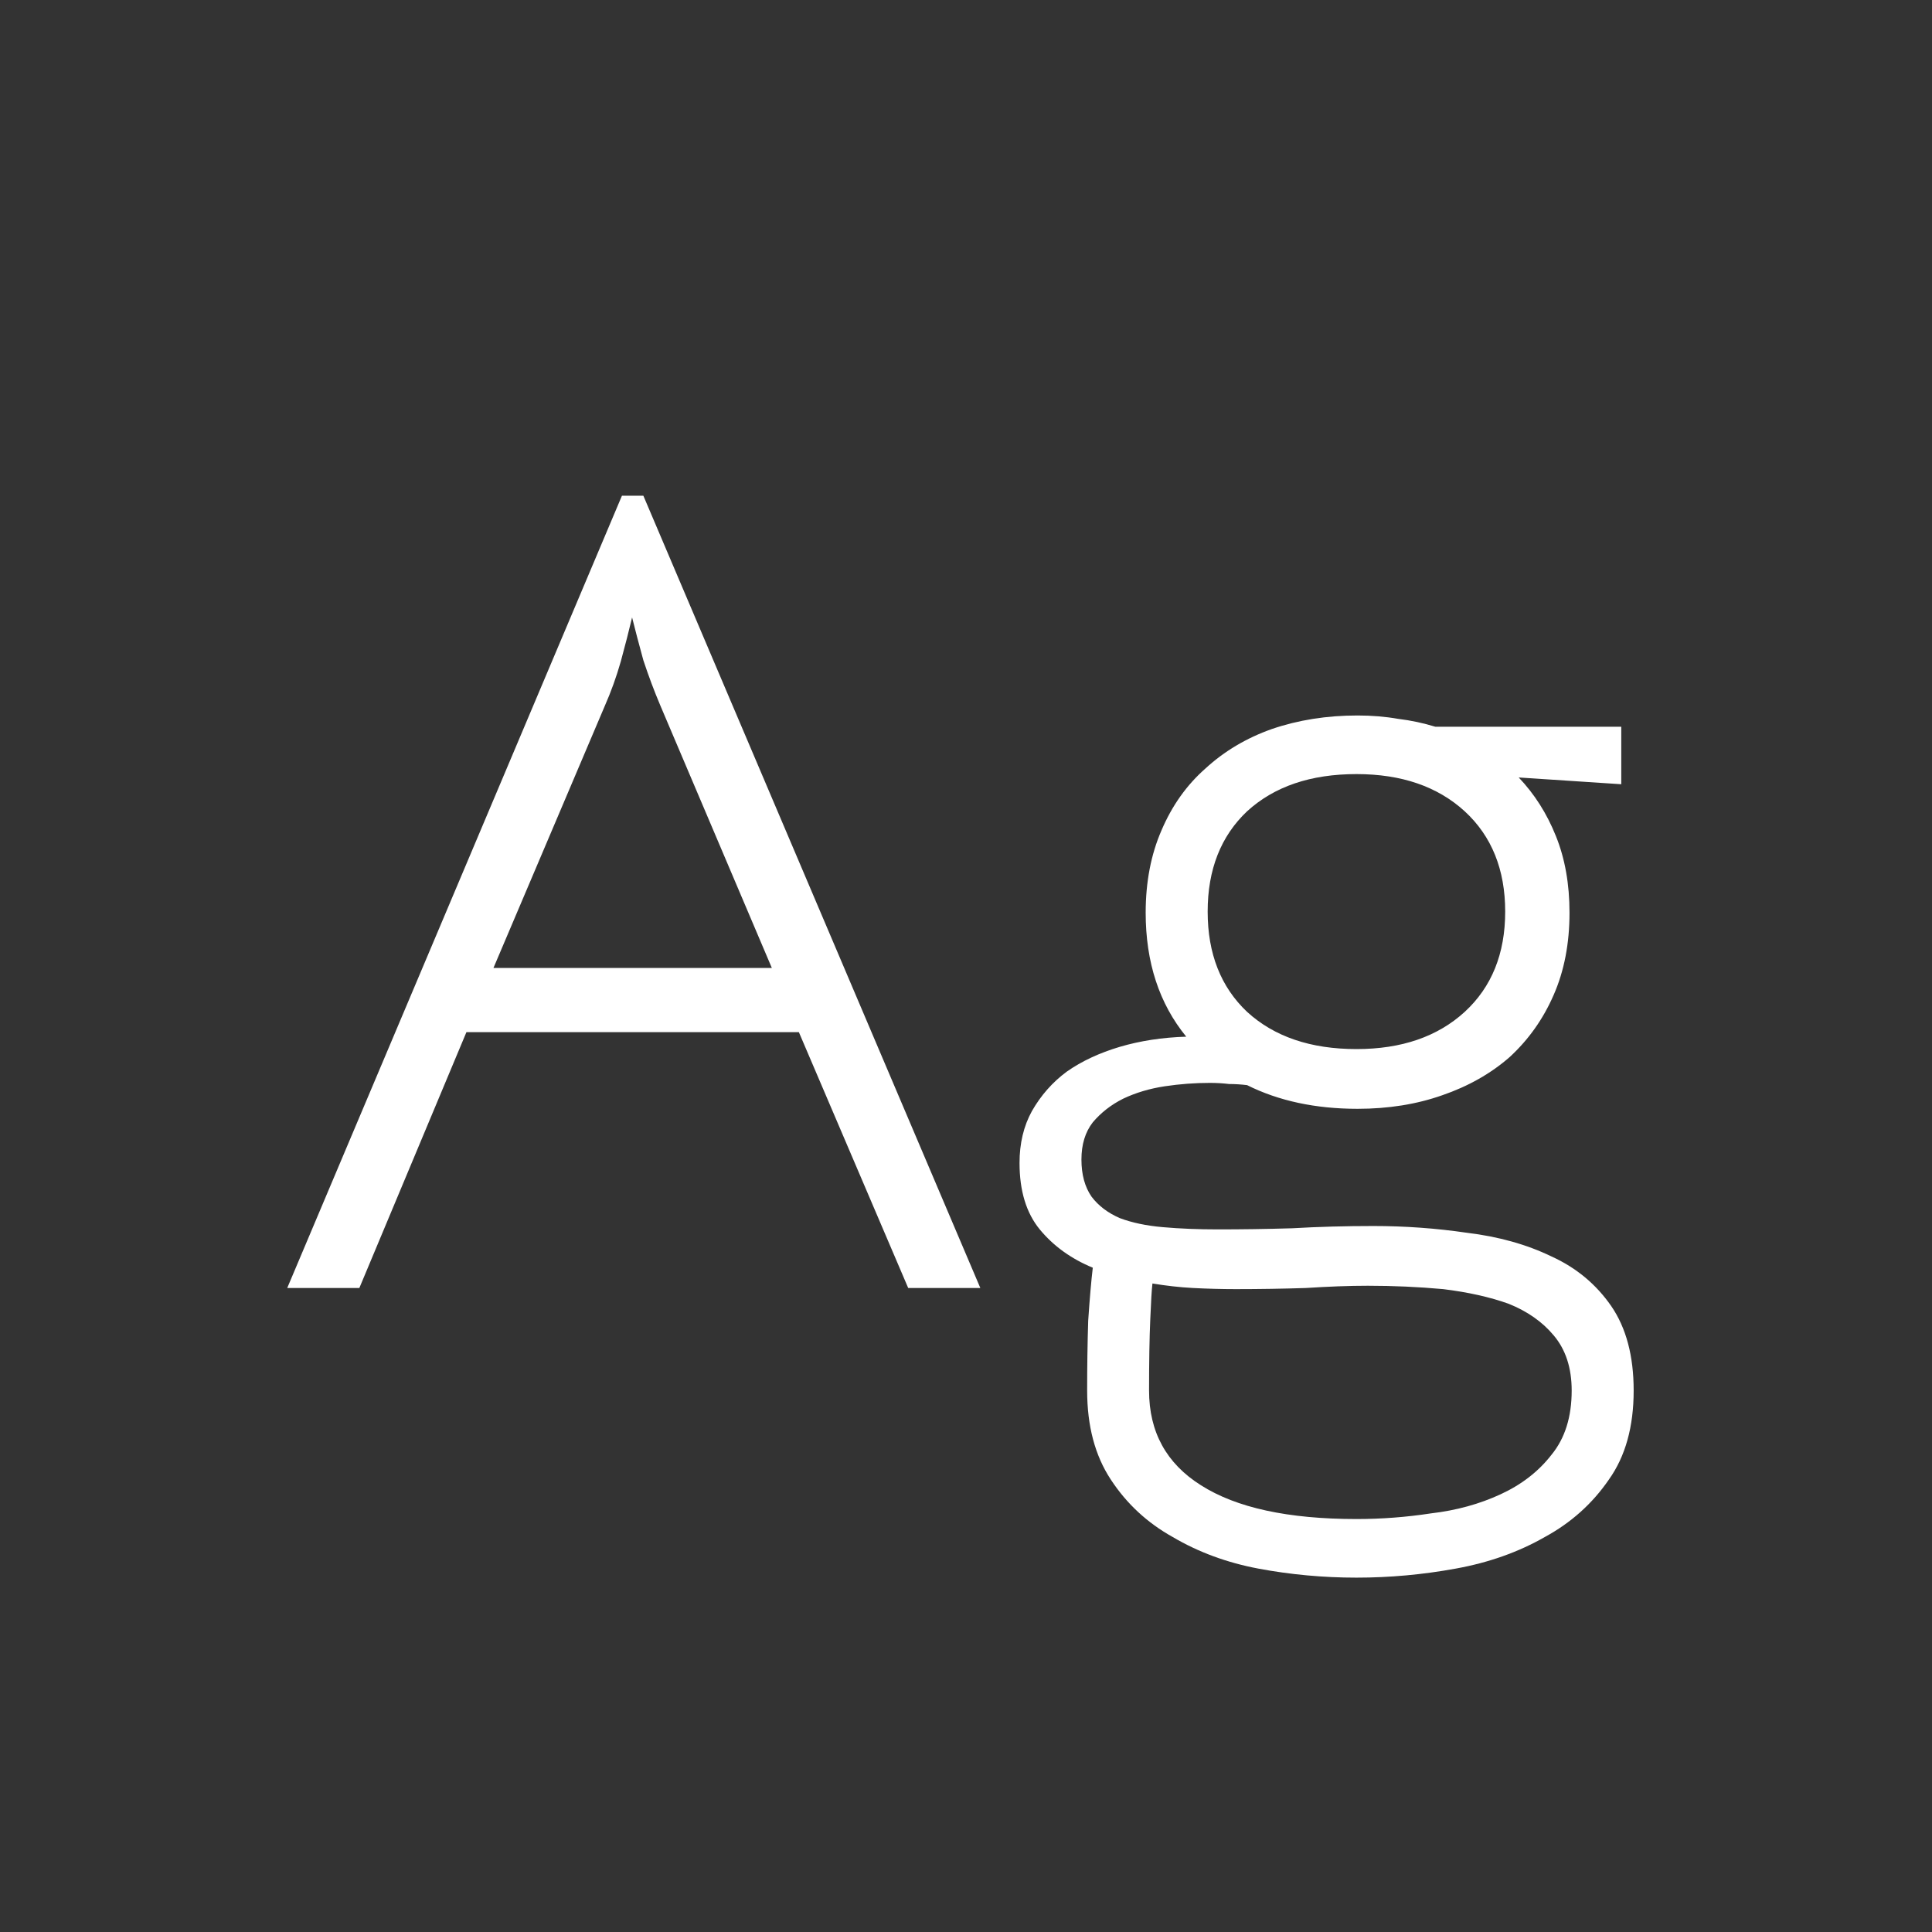 <svg width="24" height="24" viewBox="0 0 24 24" fill="none" xmlns="http://www.w3.org/2000/svg">
<rect x="0" y="0" width="24" height="24" fill="#333333" stroke="none"/>
<path d="M7.992 6.158L12.178 16H11.282L9.924 12.822H5.794L4.464 16H3.568L7.726 6.158H7.992ZM6.13 12.024H9.588L8.202 8.762C8.127 8.585 8.057 8.398 7.992 8.202C7.936 7.997 7.889 7.82 7.852 7.67C7.814 7.829 7.768 8.011 7.712 8.216C7.656 8.412 7.59 8.594 7.516 8.762L6.13 12.024ZM12.665 14.446C12.665 14.204 12.716 13.989 12.819 13.802C12.931 13.606 13.075 13.443 13.252 13.312C13.439 13.181 13.659 13.079 13.911 13.004C14.162 12.93 14.438 12.887 14.736 12.878C14.4 12.467 14.232 11.954 14.232 11.338C14.232 10.956 14.298 10.615 14.428 10.316C14.559 10.008 14.741 9.752 14.975 9.546C15.208 9.332 15.483 9.168 15.8 9.056C16.127 8.944 16.482 8.888 16.864 8.888C17.042 8.888 17.21 8.902 17.369 8.93C17.527 8.949 17.681 8.982 17.831 9.028H20.14V9.742L18.866 9.658C19.062 9.864 19.216 10.106 19.328 10.386C19.441 10.666 19.497 10.983 19.497 11.338C19.497 11.721 19.431 12.062 19.3 12.36C19.17 12.659 18.988 12.915 18.755 13.13C18.521 13.335 18.241 13.494 17.915 13.606C17.597 13.718 17.247 13.774 16.864 13.774C16.342 13.774 15.884 13.676 15.492 13.48C15.418 13.471 15.343 13.466 15.268 13.466C15.194 13.457 15.114 13.452 15.03 13.452C14.844 13.452 14.657 13.466 14.47 13.494C14.284 13.522 14.111 13.573 13.953 13.648C13.803 13.723 13.677 13.821 13.575 13.942C13.481 14.063 13.434 14.217 13.434 14.404C13.434 14.591 13.476 14.745 13.56 14.866C13.645 14.978 13.761 15.067 13.911 15.132C14.06 15.188 14.237 15.226 14.443 15.244C14.657 15.263 14.886 15.272 15.129 15.272C15.418 15.272 15.726 15.268 16.052 15.258C16.379 15.239 16.715 15.23 17.061 15.23C17.453 15.23 17.84 15.258 18.223 15.314C18.614 15.361 18.965 15.459 19.273 15.608C19.581 15.748 19.828 15.954 20.015 16.224C20.201 16.495 20.294 16.845 20.294 17.274C20.294 17.722 20.192 18.091 19.986 18.38C19.781 18.679 19.515 18.917 19.189 19.094C18.862 19.281 18.493 19.412 18.082 19.486C17.672 19.561 17.261 19.598 16.851 19.598C16.44 19.598 16.034 19.561 15.633 19.486C15.241 19.412 14.886 19.281 14.569 19.094C14.251 18.917 13.995 18.679 13.799 18.38C13.602 18.081 13.505 17.713 13.505 17.274C13.505 16.976 13.509 16.686 13.518 16.406C13.537 16.126 13.556 15.907 13.575 15.748C13.304 15.636 13.085 15.477 12.916 15.272C12.748 15.067 12.665 14.791 12.665 14.446ZM15.352 16.014C15.175 16.014 14.998 16.009 14.82 16C14.652 15.991 14.485 15.972 14.316 15.944C14.307 16.019 14.298 16.168 14.289 16.392C14.279 16.616 14.274 16.91 14.274 17.274C14.274 17.788 14.489 18.18 14.918 18.45C15.357 18.73 16.001 18.87 16.851 18.87C17.159 18.87 17.466 18.847 17.774 18.8C18.092 18.763 18.381 18.683 18.642 18.562C18.904 18.441 19.114 18.277 19.273 18.072C19.441 17.867 19.524 17.601 19.524 17.274C19.524 16.994 19.45 16.765 19.3 16.588C19.16 16.42 18.974 16.29 18.741 16.196C18.507 16.112 18.236 16.052 17.928 16.014C17.62 15.986 17.308 15.972 16.991 15.972C16.757 15.972 16.5 15.982 16.221 16C15.941 16.009 15.651 16.014 15.352 16.014ZM16.851 9.616C16.281 9.616 15.829 9.77 15.492 10.078C15.166 10.386 15.002 10.802 15.002 11.324C15.002 11.847 15.166 12.262 15.492 12.57C15.829 12.878 16.281 13.032 16.851 13.032C17.41 13.032 17.858 12.878 18.195 12.57C18.53 12.262 18.698 11.847 18.698 11.324C18.698 10.802 18.53 10.386 18.195 10.078C17.858 9.77 17.41 9.616 16.851 9.616Z" fill="white"/>
</svg>
